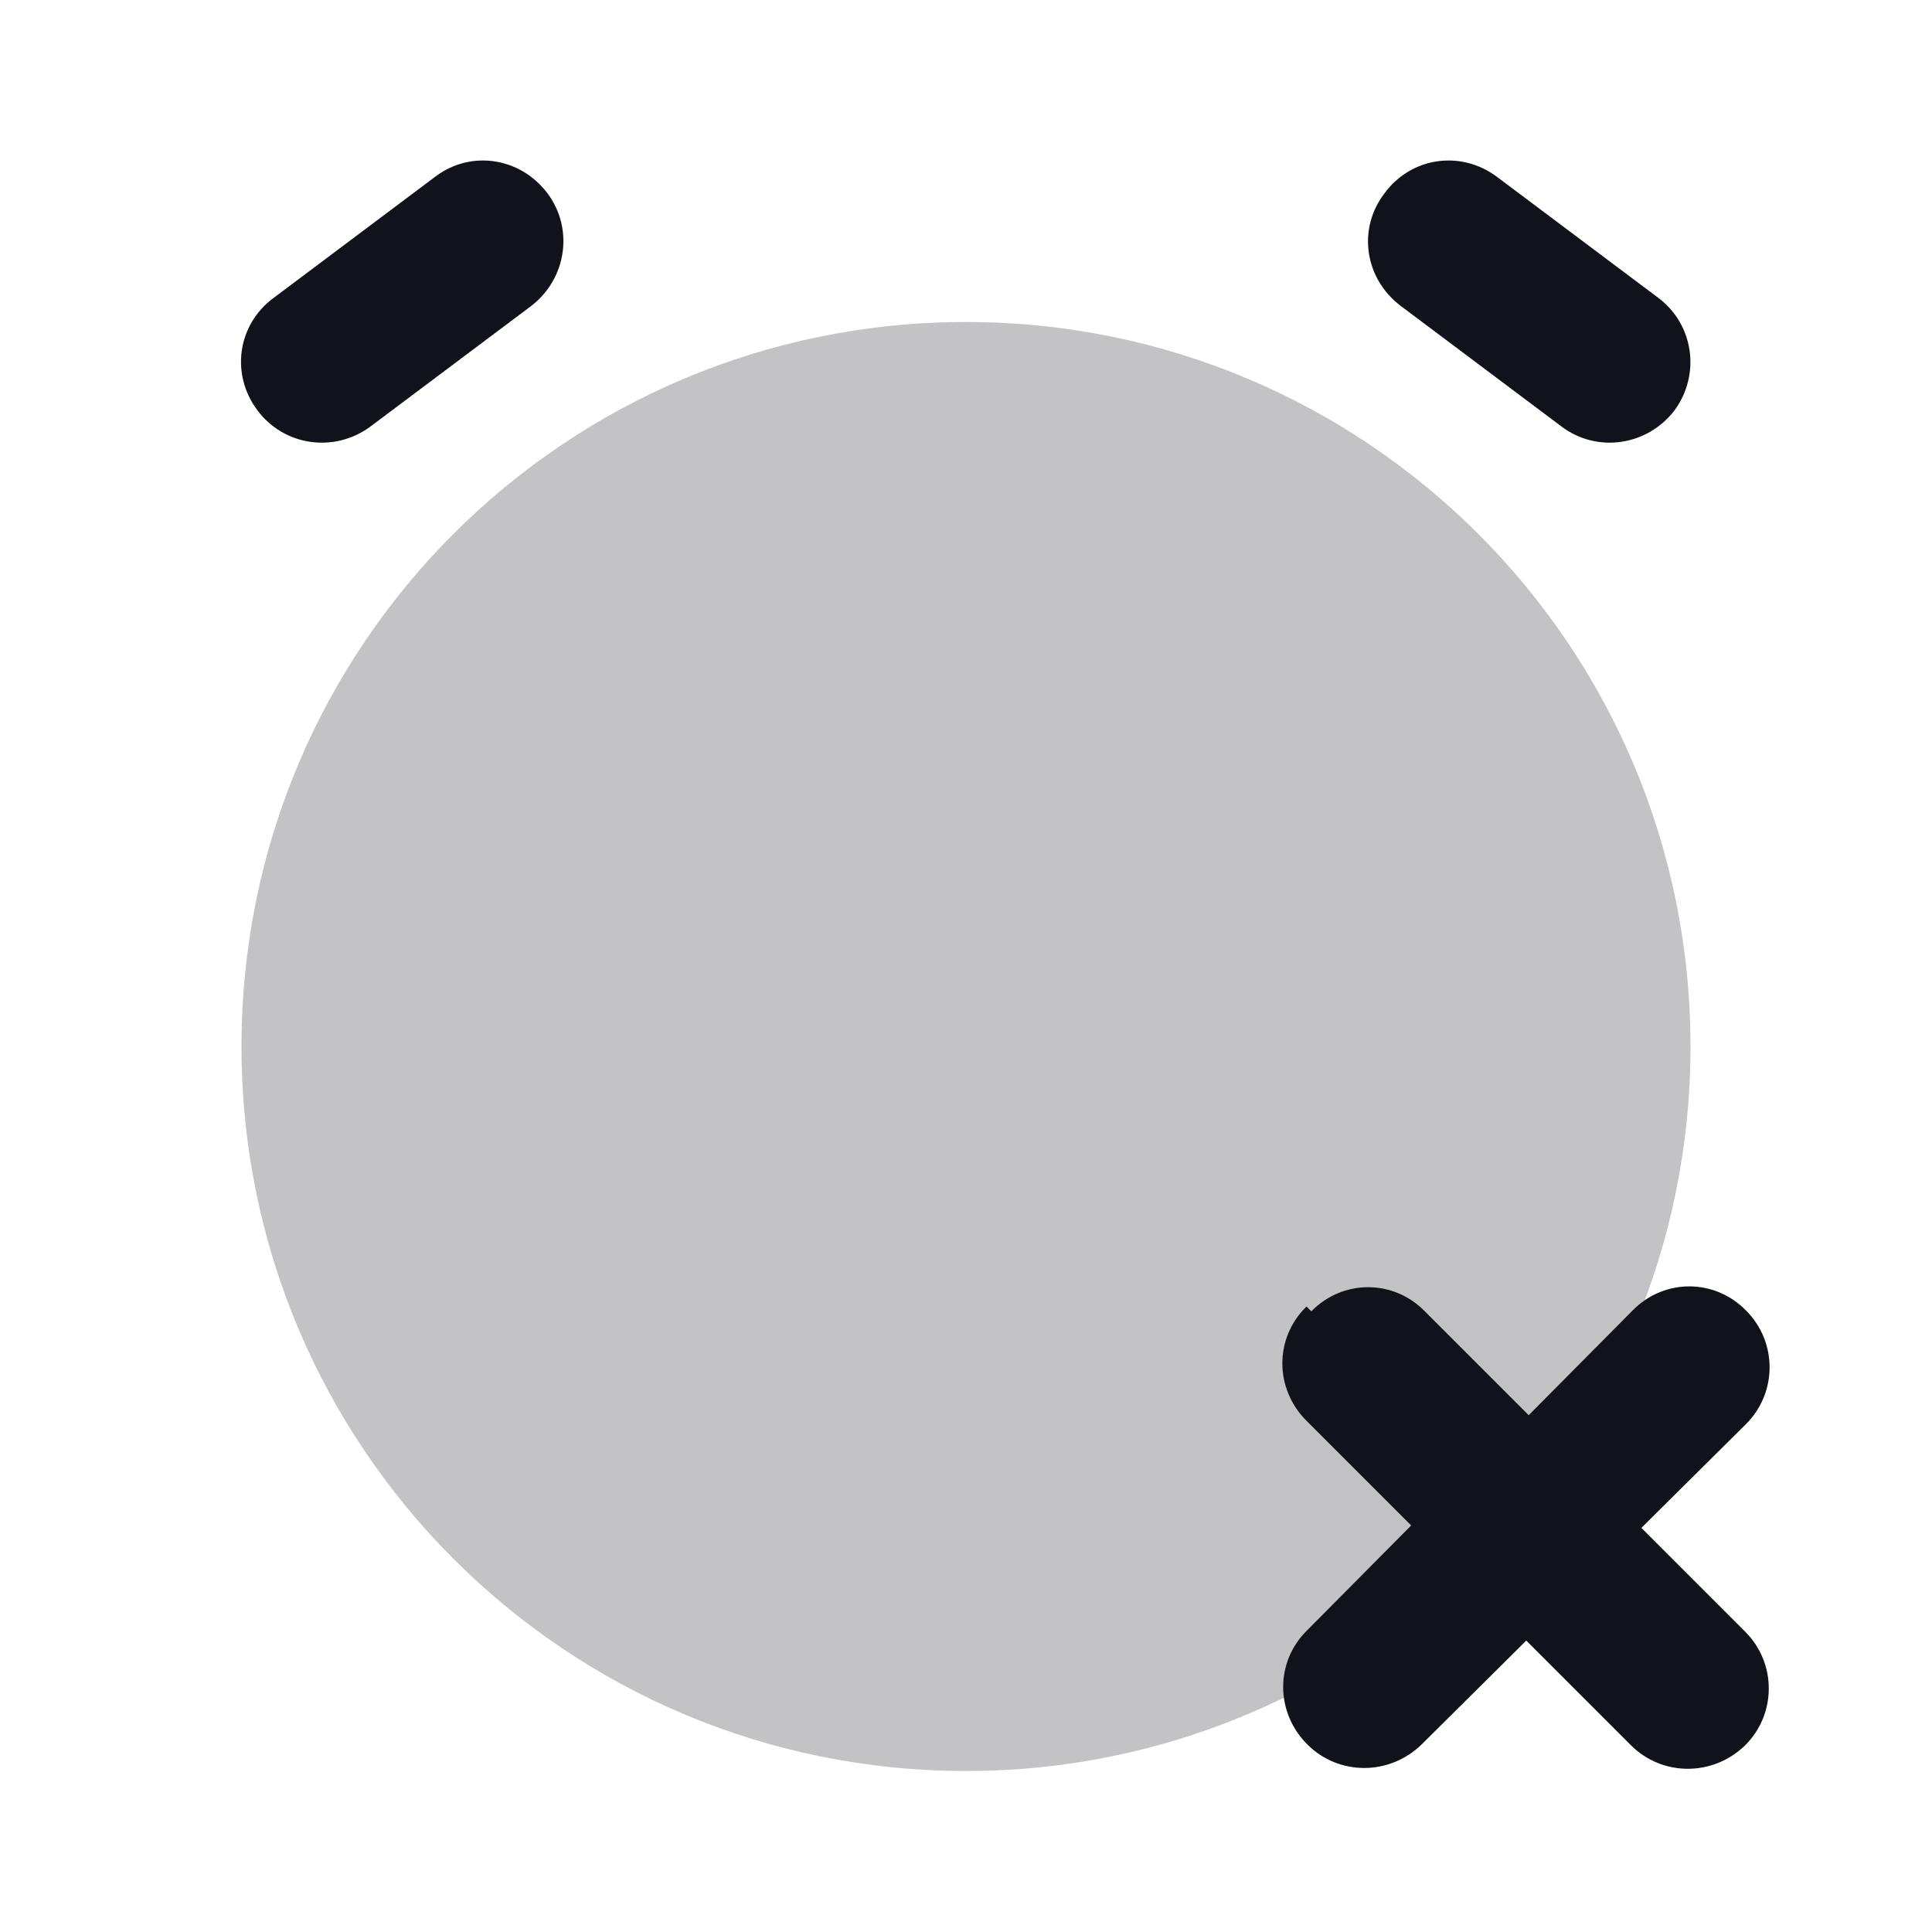<svg viewBox="0 0 24 24" xmlns="http://www.w3.org/2000/svg"><g><g fill="#12131A"><path opacity=".25" d="M21 13c0 4.97-4.03 9-9 9 -4.98 0-9-4.03-9-9 0-4.98 4.02-9 9-9 4.97 0 9 4.02 9 9Z"/><path fill="#12131A" fill-rule="evenodd" d="M16.29 16.29c.39-.4 1.02-.4 1.41 0l1.29 1.29 1.29-1.3c.39-.4 1.02-.4 1.41 0 .39.39.39 1.02 0 1.41l-1.3 1.29 1.29 1.29c.39.39.39 1.02 0 1.41 -.4.39-1.03.39-1.42 0l-1.3-1.3 -1.3 1.29c-.4.39-1.03.39-1.42 0 -.4-.4-.4-1.03 0-1.42l1.29-1.3 -1.3-1.3c-.4-.4-.4-1.03 0-1.42Z"/><path d="M4.6 5.3c-.45.33-1.07.24-1.4-.2 -.34-.45-.25-1.07.2-1.4l2-1.5c.44-.34 1.06-.25 1.4.2 .33.44.24 1.06-.2 1.4l-2 1.5Z"/><path d="M18.6 2.2c-.45-.34-1.07-.25-1.4.2 -.34.44-.25 1.06.2 1.4l2 1.5c.44.33 1.06.24 1.4-.2 .33-.45.24-1.07-.2-1.4l-2-1.5Z"/></g></g></svg>